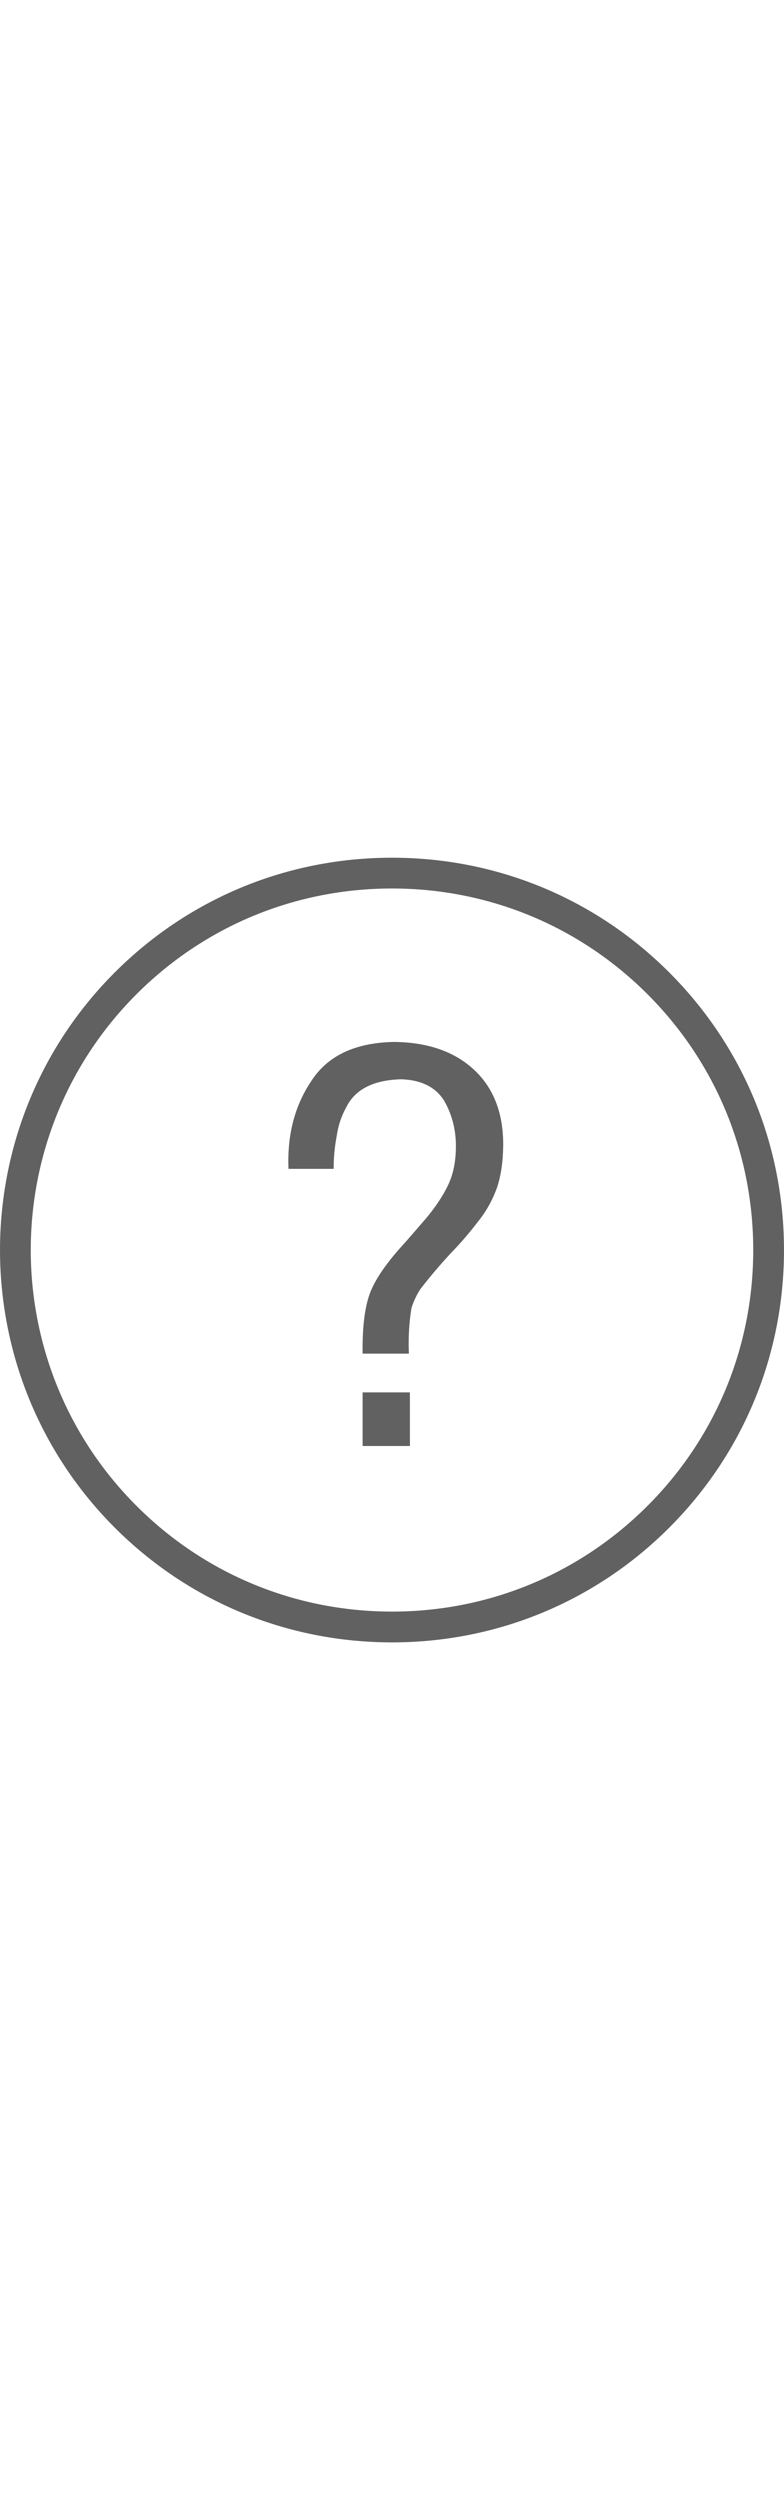 <svg xmlns="http://www.w3.org/2000/svg" width="16" viewBox="0 0 50.978 50.978"><g fill="#616161" class="jp-icon3"><path d="M43.52 7.458C38.711 2.648 32.307 0 25.489 0 18.67 0 12.266 2.648 7.458 7.458c-9.943 9.941-9.943 26.119 0 36.062 4.809 4.809 11.212 7.456 18.031 7.458h.002c6.816 0 13.221-2.648 18.029-7.458 4.809-4.809 7.457-11.212 7.457-18.03 0-6.82-2.649-13.224-7.457-18.032m-1.414 34.647c-4.432 4.431-10.332 6.872-16.615 6.872h-.002c-6.285-.001-12.187-2.441-16.617-6.872-9.162-9.163-9.162-24.071 0-33.233C13.303 4.44 19.204 2 25.489 2c6.284 0 12.186 2.44 16.617 6.872 4.431 4.431 6.871 10.332 6.871 16.617 0 6.283-2.441 12.186-6.871 16.616"/><path d="M23.578 32.218q-.034-2.602.496-3.972t2.272-3.253q.702-.805 1.367-1.575.939-1.13 1.436-2.175.496-1.061.495-2.5 0-1.643-.779-2.979-.848-1.319-2.806-1.369-2.703.085-3.55 1.832a5.3 5.3 0 0 0-.607 1.814 11.3 11.3 0 0 0-.207 2.174h-2.937q-.136-3.312 1.493-5.719 1.593-2.459 5.378-2.527 3.24.034 5.141 1.758 1.918 1.74 1.95 4.811 0 1.712-.41 2.911a7.6 7.6 0 0 1-1.268 2.243 22 22 0 0 1-1.73 2.002 34 34 0 0 0-1.987 2.346 5.2 5.2 0 0 0-.565 1.199q-.24 1.438-.171 2.979zm0 6.002v-3.484h3.076v3.484z"/></g></svg>